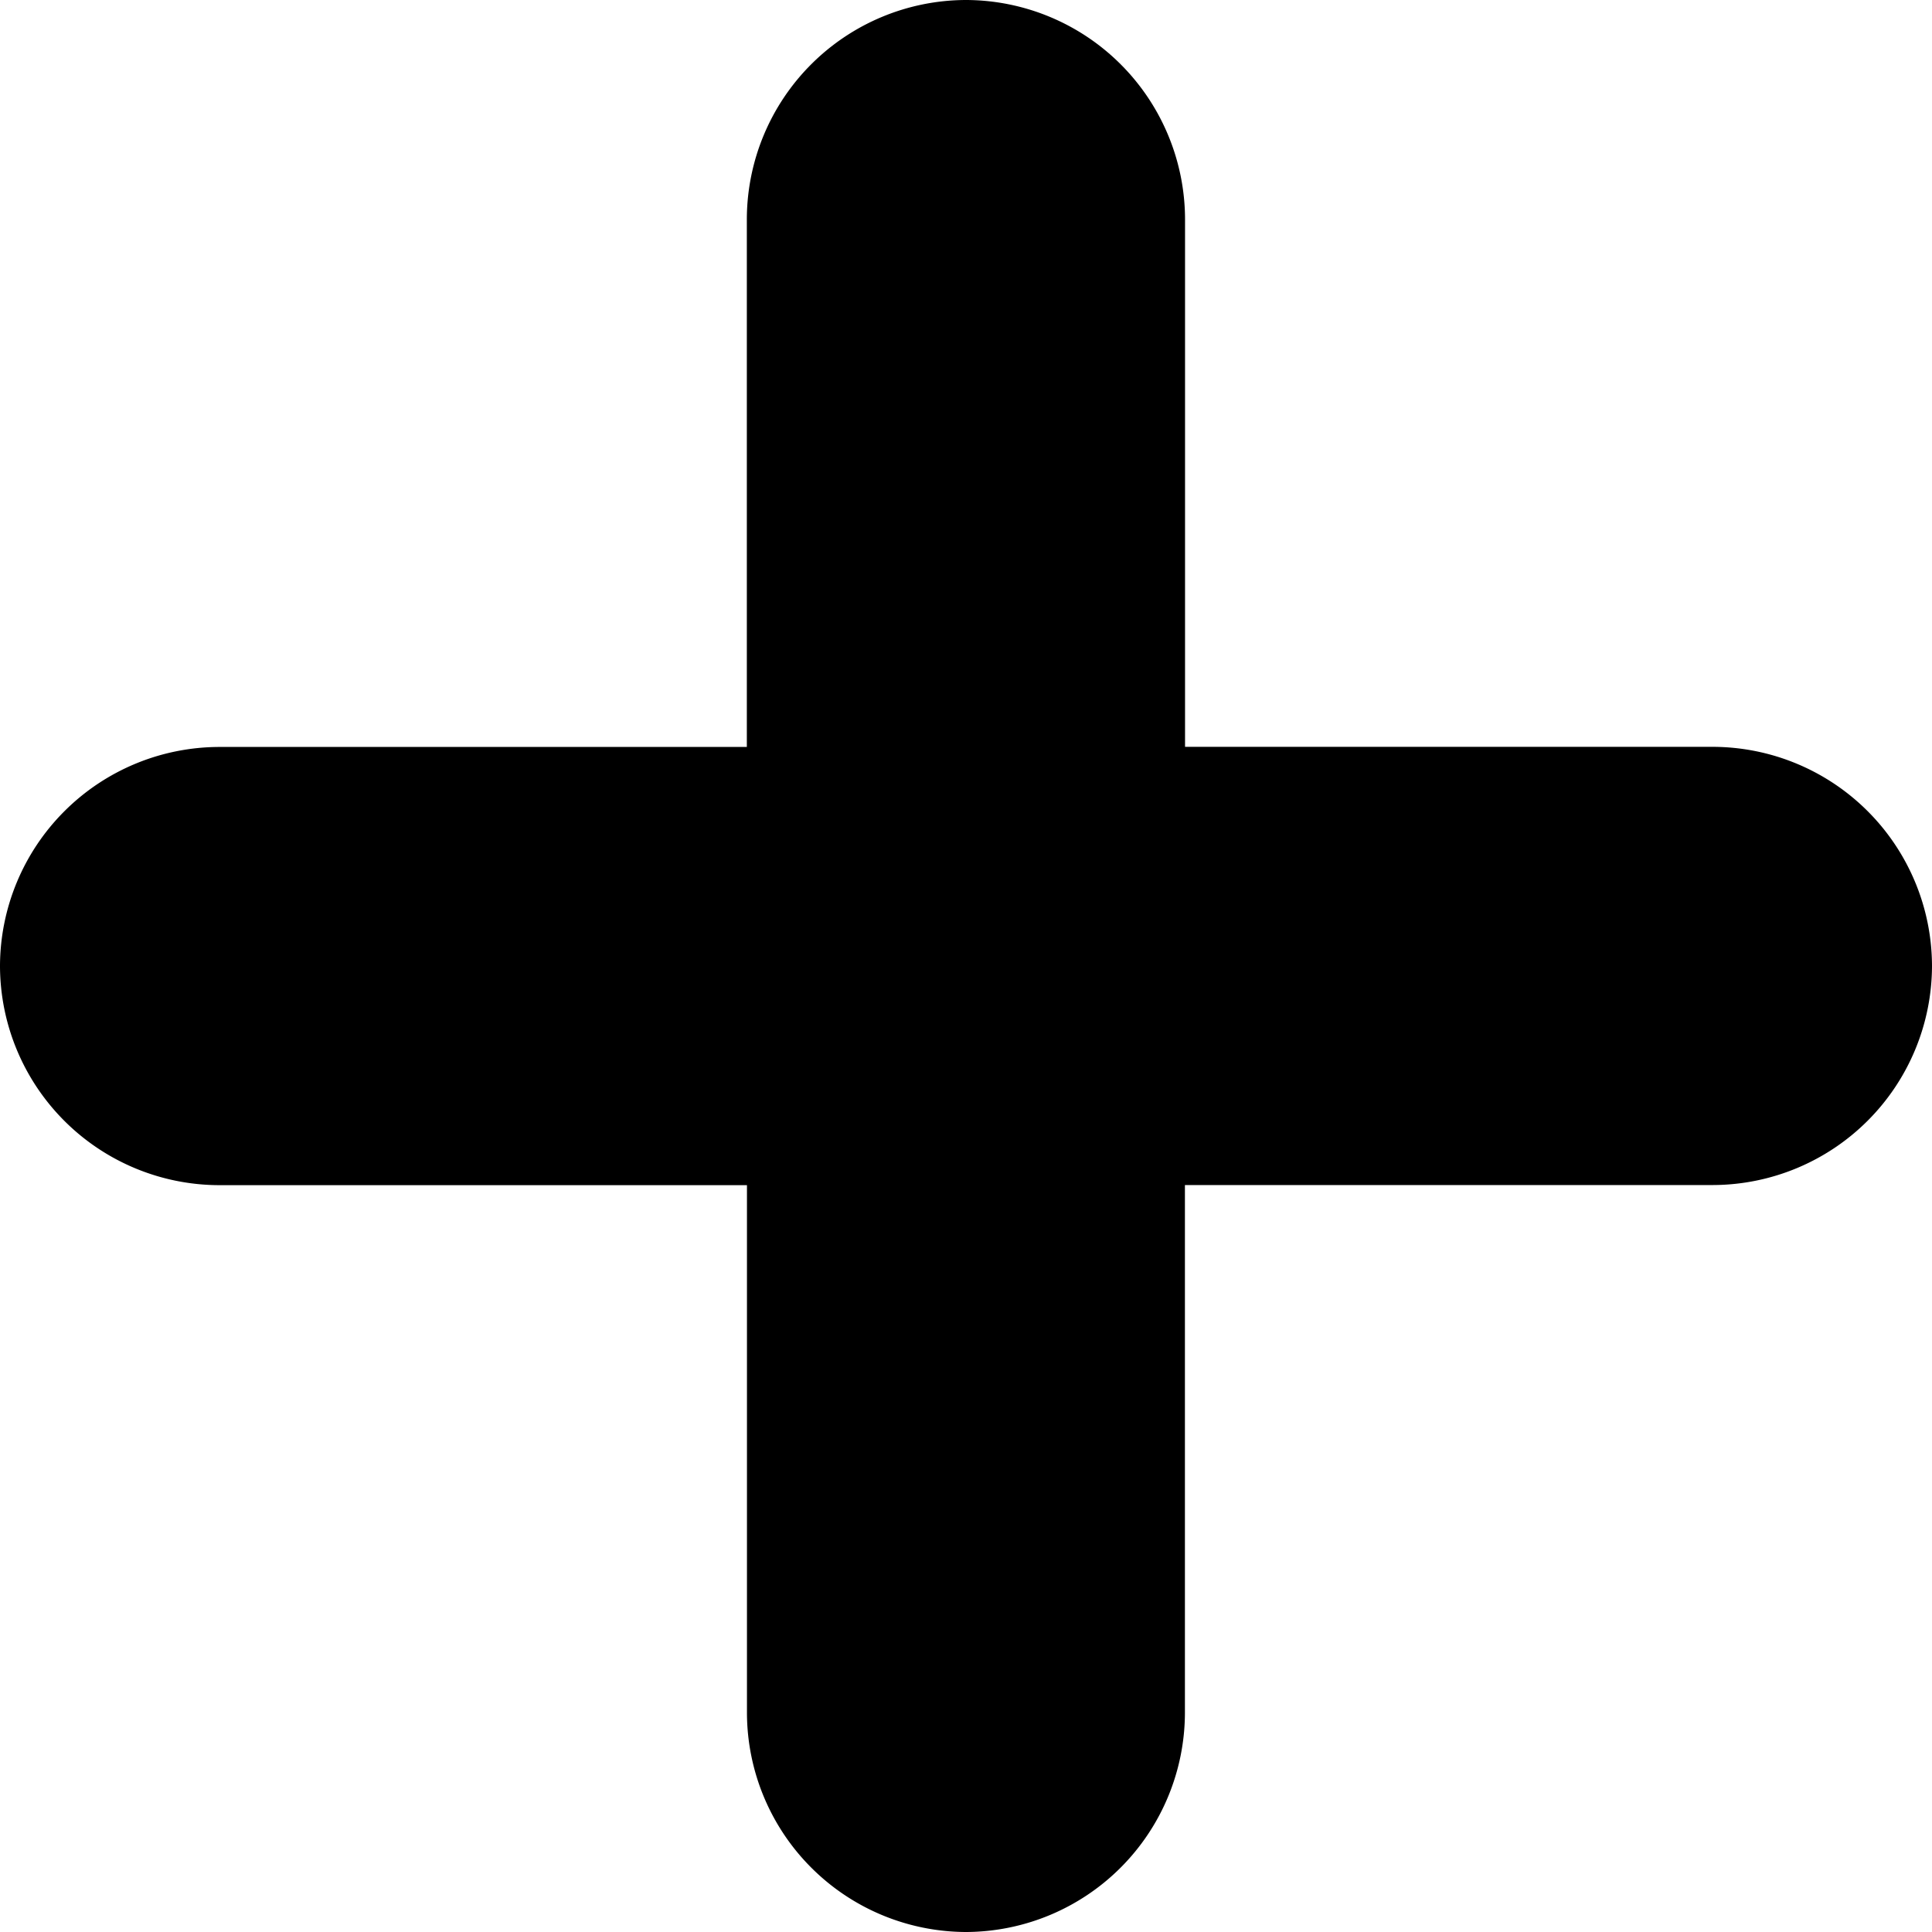 <svg xmlns="http://www.w3.org/2000/svg" viewBox="0 0 16 15.998">
  <g transform="translate(-99.6 -99.6)">
    <path data-name="Path 14" d="M115.6,107.6a1.819,1.819,0,0,1-1.814,1.814h-4.373v4.371A1.819,1.819,0,0,1,107.6,115.6h0a1.819,1.819,0,0,1-1.814-1.814v-4.371h-4.371A1.819,1.819,0,0,1,99.6,107.6h0a1.819,1.819,0,0,1,1.814-1.814h4.371v-4.371A1.819,1.819,0,0,1,107.6,99.6h0a1.819,1.819,0,0,1,1.814,1.814v4.371h4.371A1.819,1.819,0,0,1,115.6,107.6Z" fill="currentColor"/>
  </g>
</svg>
